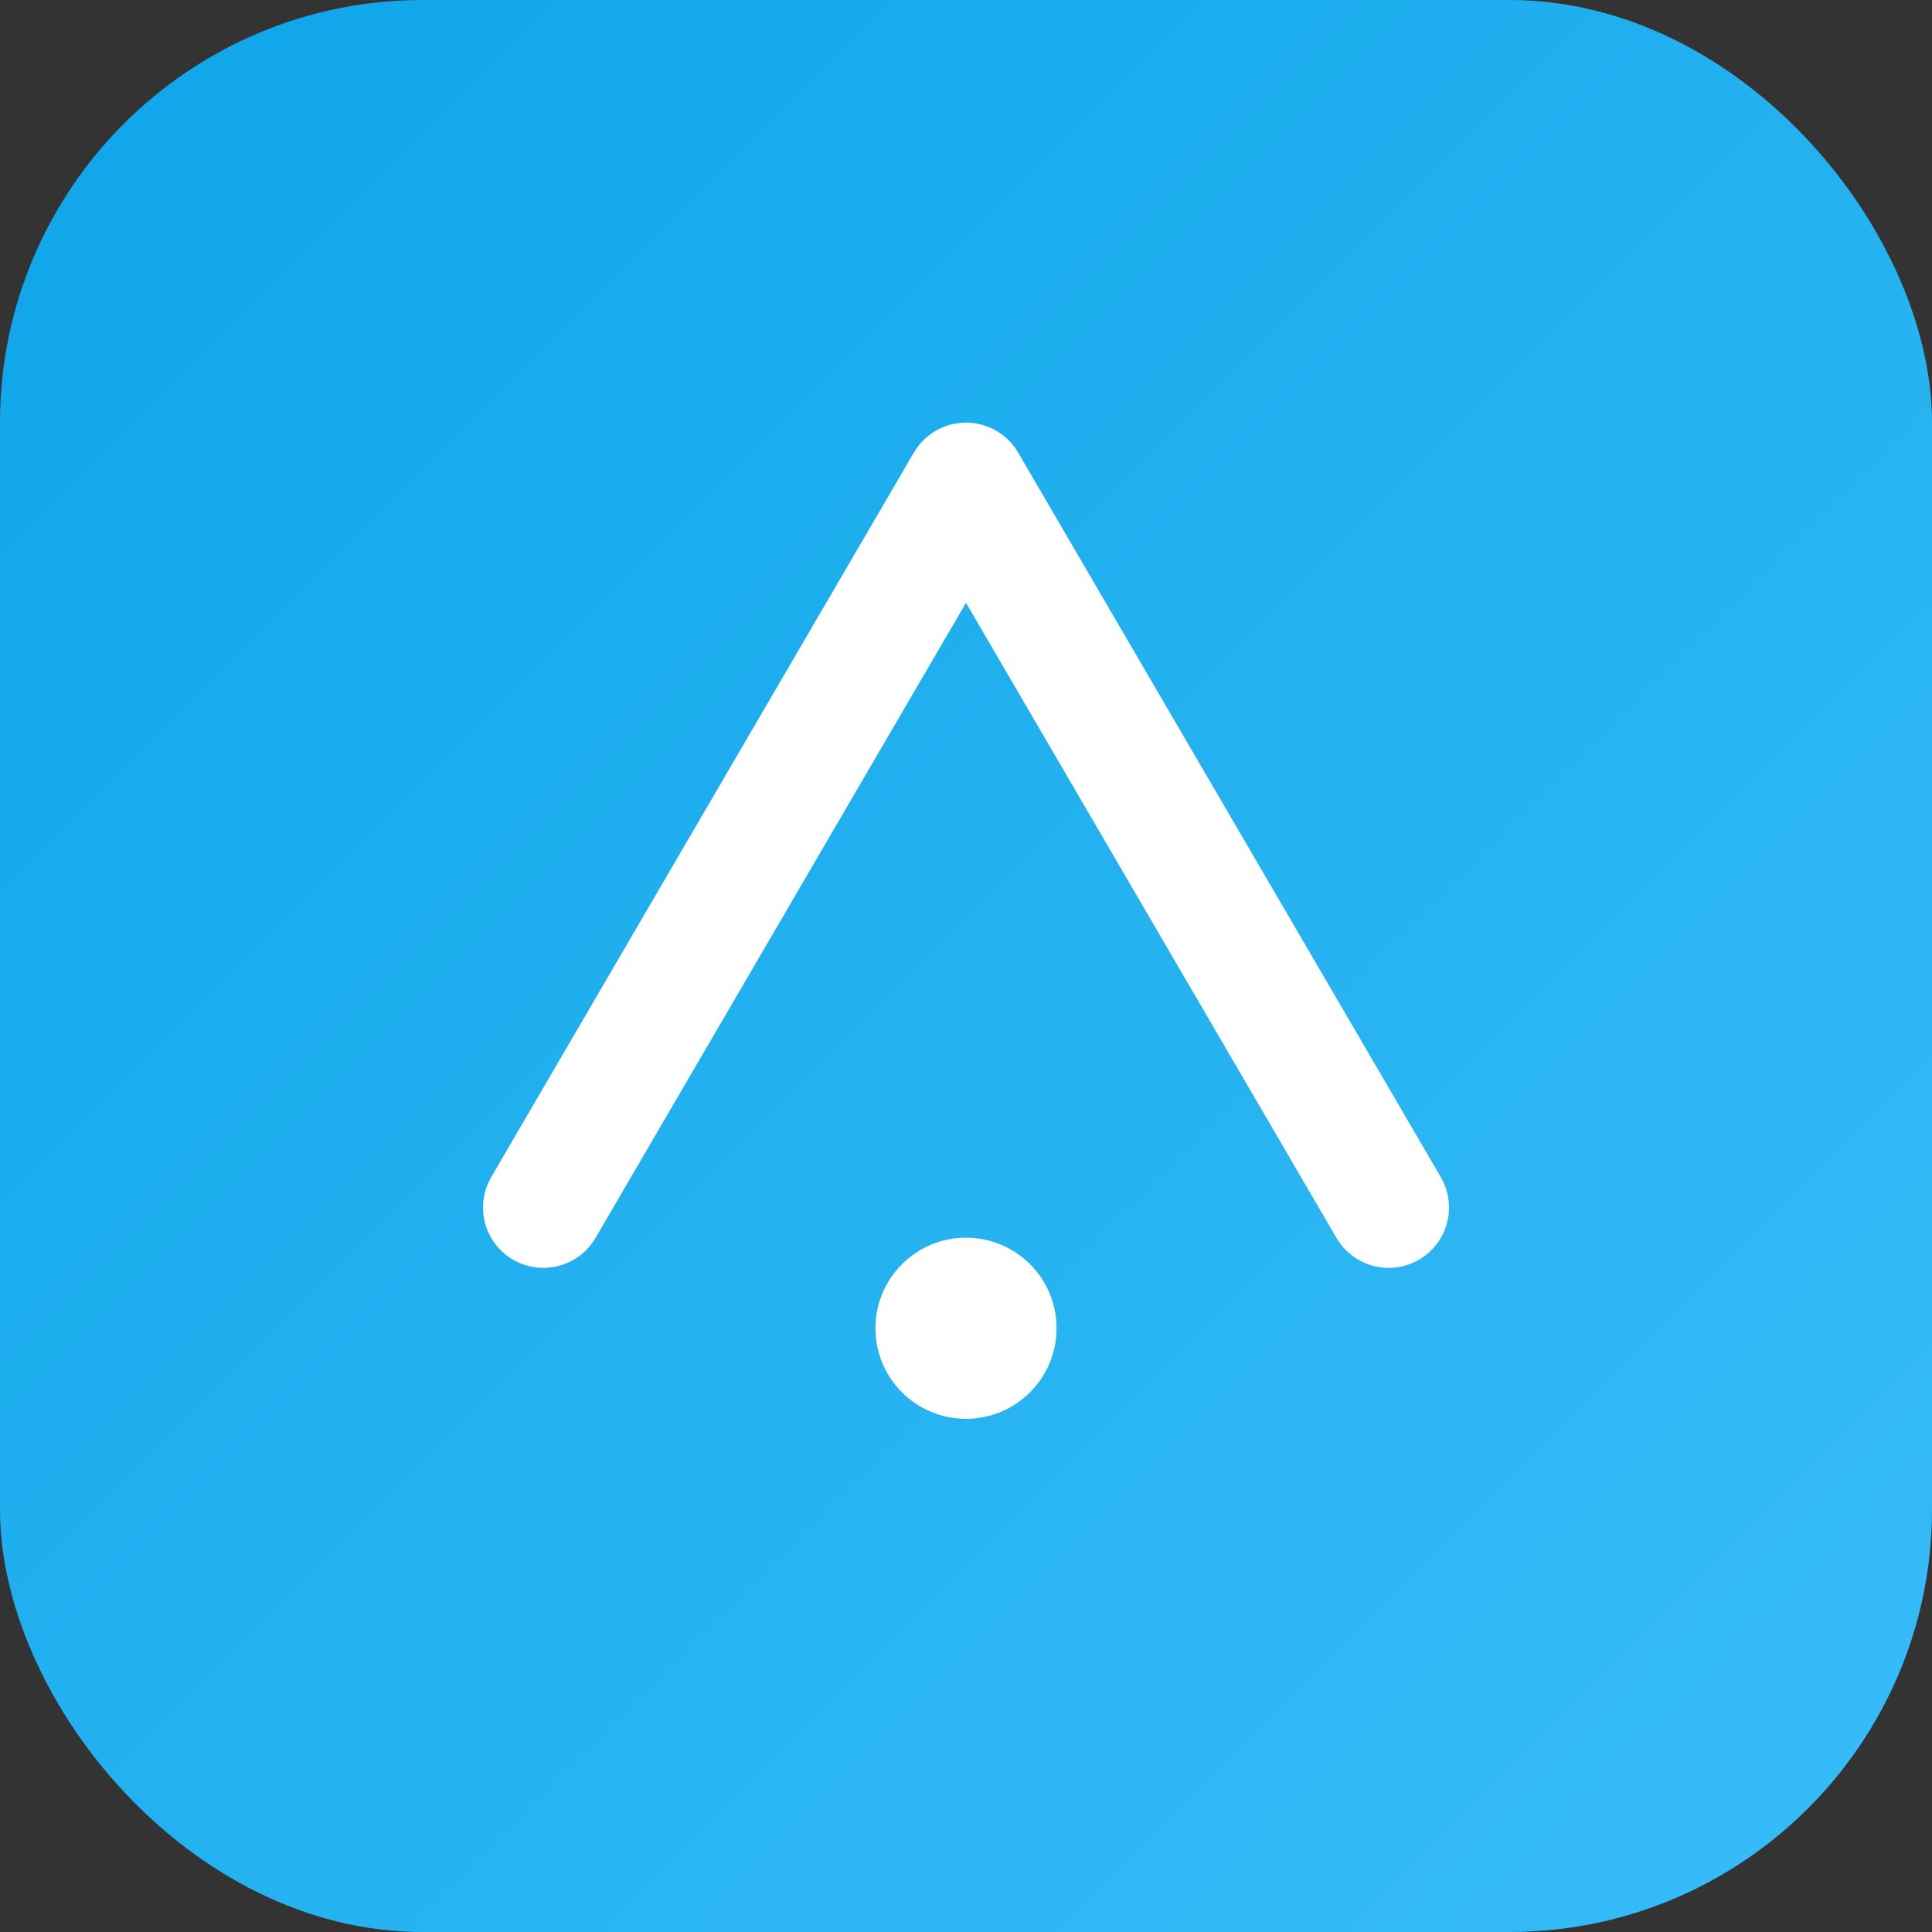 <svg xmlns="http://www.w3.org/2000/svg" viewBox="0 0 64 64">
  <rect x="0" y="0" width="64" height="64" fill="#333333" stroke="none"/>
  <defs>
    <linearGradient id="g" x1="0" x2="1" y1="0" y2="1">
      <stop offset="0%" stop-color="#0ea5e9"/>
      <stop offset="100%" stop-color="#38bdf8"/>
    </linearGradient>
  </defs>
  <rect width="64" height="64" rx="14" fill="url(#g)"/>
  <path d="M18 40 L32 16 L46 40" fill="none" stroke="white" stroke-width="4" stroke-linecap="round" stroke-linejoin="round"/>
  <circle cx="32" cy="44" r="3" fill="white"/>
</svg>
